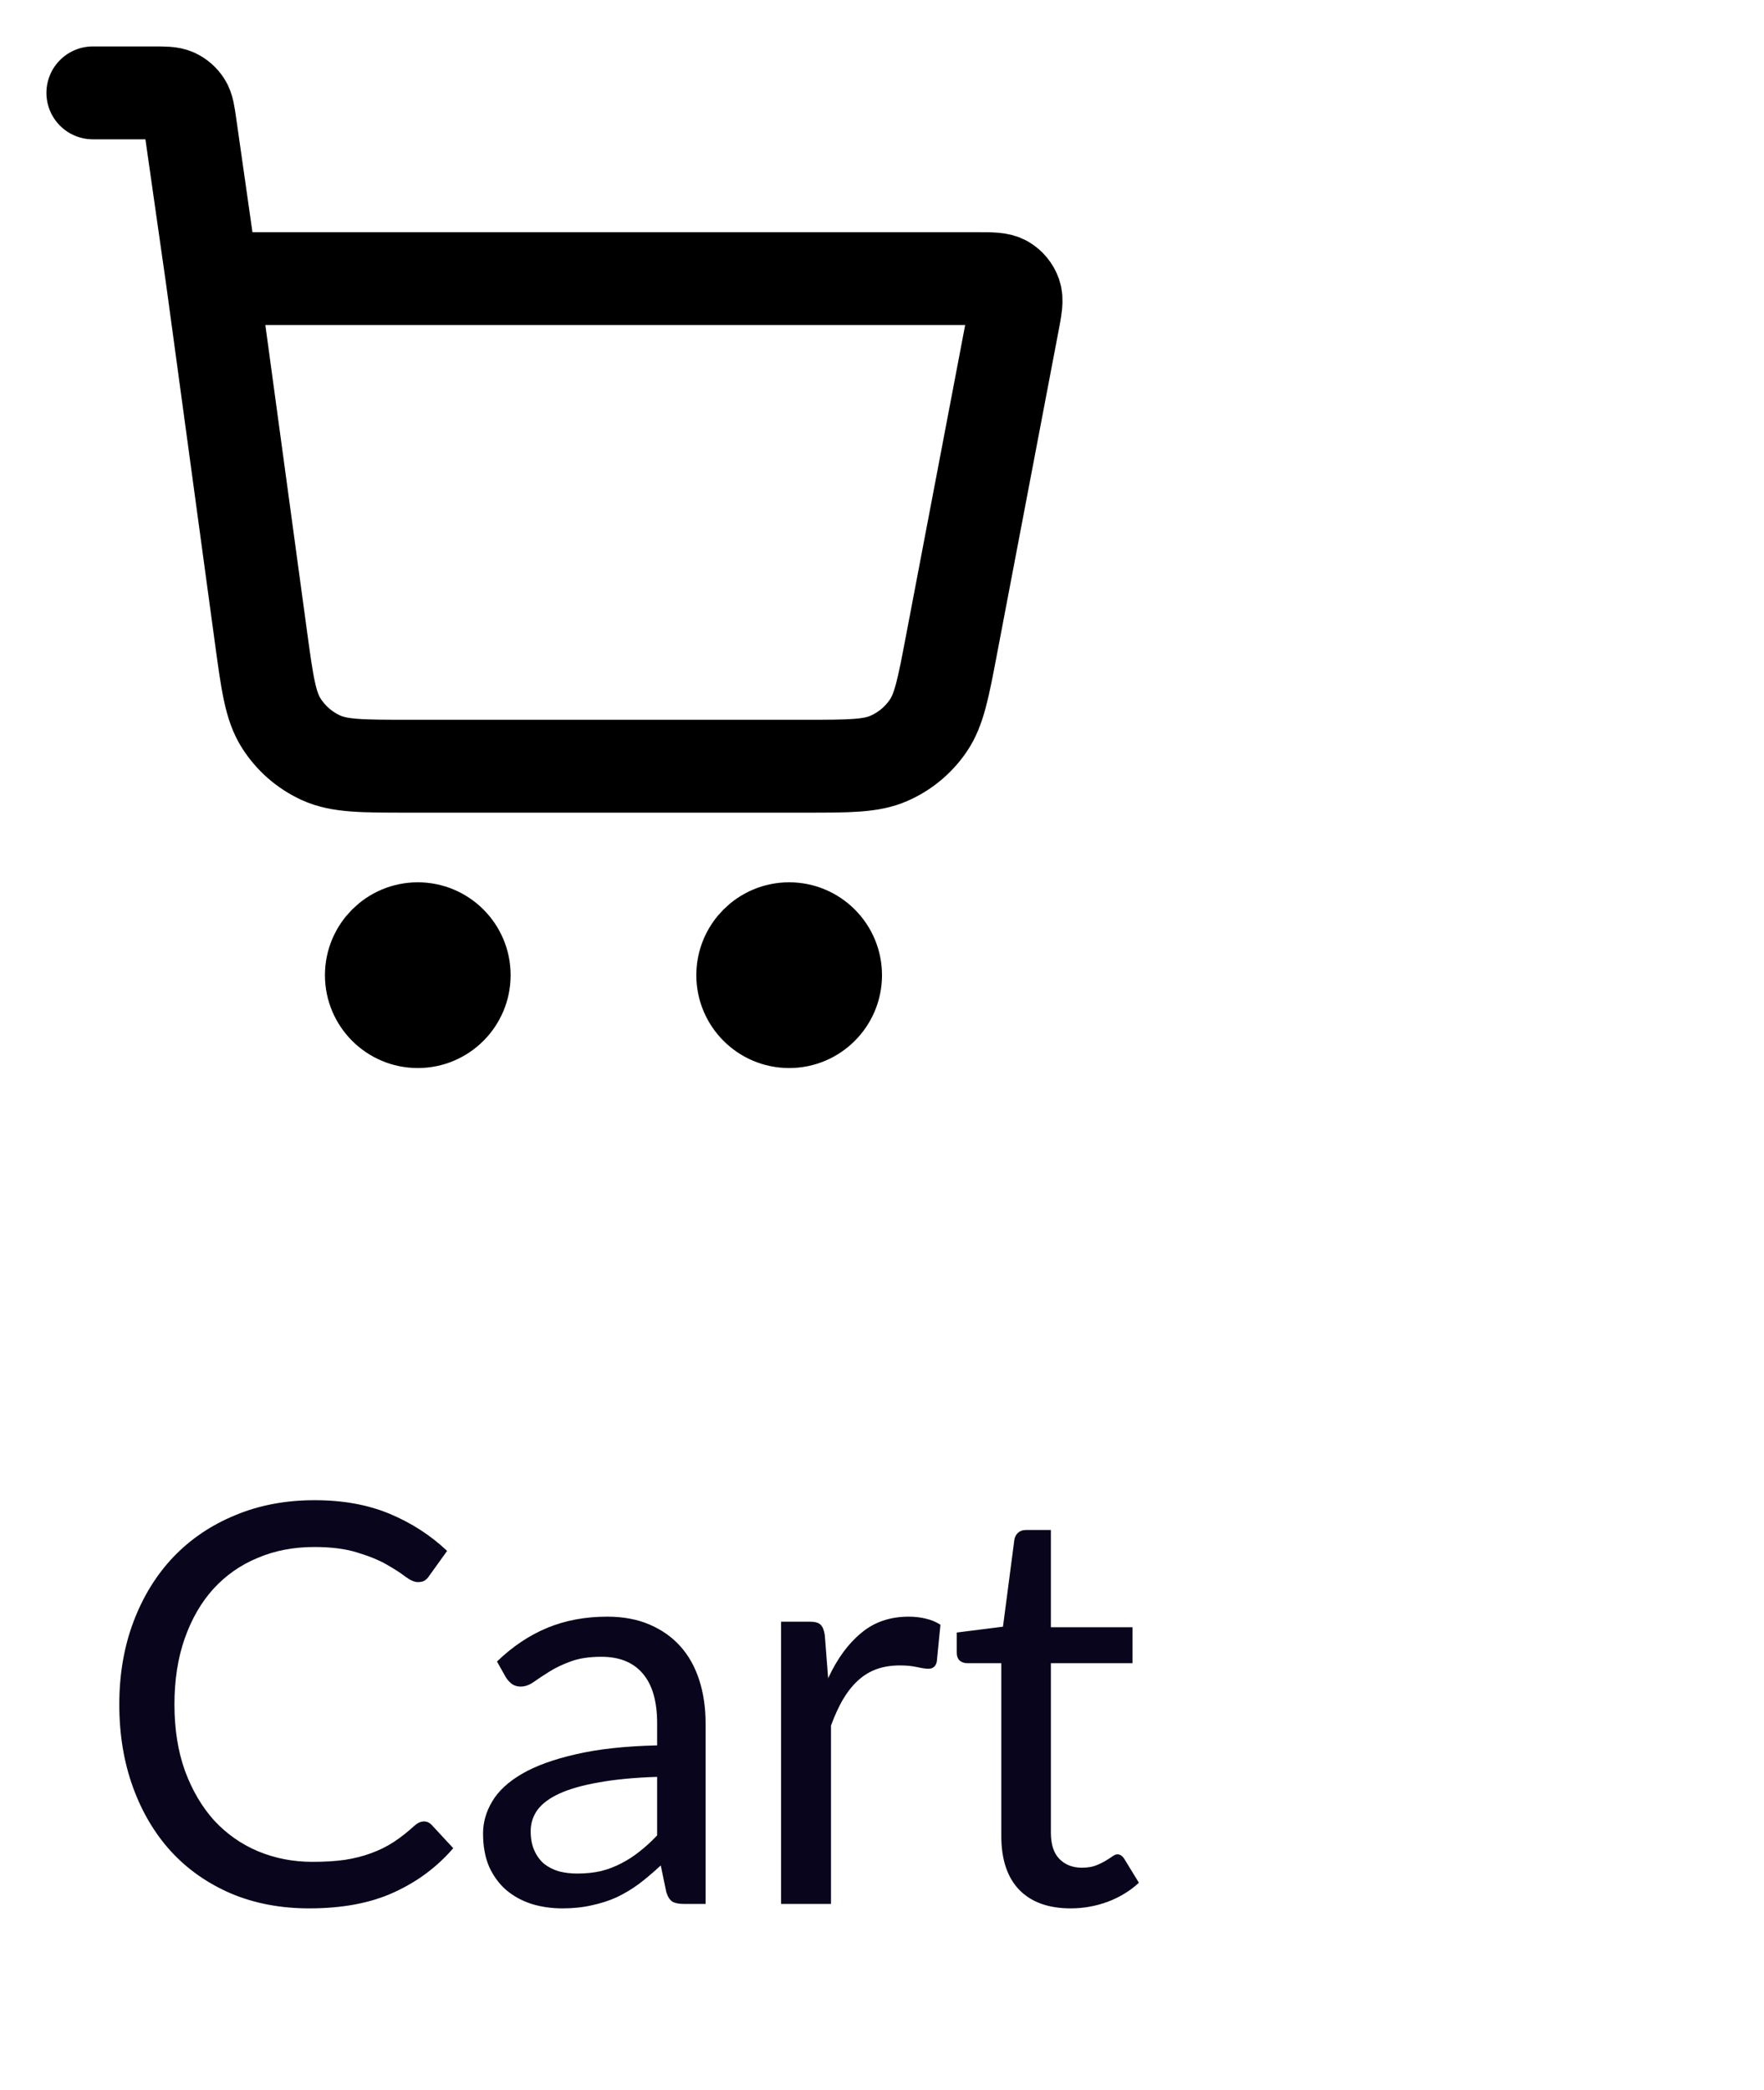 <svg width="38" height="45" viewBox="0 0 38 45" fill="none" xmlns="http://www.w3.org/2000/svg">
<path d="M2 2H3.306C3.552 2 3.675 2 3.774 2.045C3.861 2.085 3.935 2.149 3.987 2.23C4.046 2.322 4.063 2.443 4.098 2.687L4.571 6M4.571 6L5.623 13.731C5.757 14.713 5.824 15.203 6.058 15.572C6.265 15.898 6.561 16.156 6.911 16.317C7.309 16.5 7.804 16.5 8.794 16.5H17.352C18.294 16.5 18.766 16.5 19.151 16.33C19.491 16.181 19.782 15.94 19.992 15.634C20.231 15.288 20.319 14.825 20.495 13.899L21.819 6.95C21.881 6.624 21.912 6.461 21.867 6.333C21.828 6.222 21.75 6.128 21.648 6.068C21.531 6 21.365 6 21.033 6H4.571ZM10 21C10 21.552 9.552 22 9 22C8.448 22 8 21.552 8 21C8 20.448 8.448 20 9 20C9.552 20 10 20.448 10 21ZM18 21C18 21.552 17.552 22 17 22C16.448 22 16 21.552 16 21C16 20.448 16.448 20 17 20C17.552 20 18 20.448 18 21Z" stroke="black" stroke-width="2" stroke-linecap="round" stroke-linejoin="round"/>
<path d="M9.134 39.224C9.198 39.224 9.254 39.25 9.302 39.302L9.764 39.8C9.412 40.208 8.984 40.526 8.48 40.754C7.98 40.982 7.374 41.096 6.662 41.096C6.046 41.096 5.486 40.99 4.982 40.778C4.478 40.562 4.048 40.262 3.692 39.878C3.336 39.49 3.06 39.026 2.864 38.486C2.668 37.946 2.57 37.352 2.57 36.704C2.57 36.056 2.672 35.462 2.876 34.922C3.08 34.382 3.366 33.918 3.734 33.53C4.106 33.142 4.55 32.842 5.066 32.63C5.582 32.414 6.152 32.306 6.776 32.306C7.388 32.306 7.928 32.404 8.396 32.6C8.864 32.796 9.276 33.062 9.632 33.398L9.248 33.932C9.224 33.972 9.192 34.006 9.152 34.034C9.116 34.058 9.066 34.07 9.002 34.07C8.93 34.07 8.842 34.032 8.738 33.956C8.634 33.876 8.498 33.788 8.33 33.692C8.162 33.596 7.952 33.51 7.7 33.434C7.448 33.354 7.138 33.314 6.77 33.314C6.326 33.314 5.92 33.392 5.552 33.548C5.184 33.7 4.866 33.922 4.598 34.214C4.334 34.506 4.128 34.862 3.98 35.282C3.832 35.702 3.758 36.176 3.758 36.704C3.758 37.24 3.834 37.718 3.986 38.138C4.142 38.558 4.352 38.914 4.616 39.206C4.884 39.494 5.198 39.714 5.558 39.866C5.922 40.018 6.314 40.094 6.734 40.094C6.99 40.094 7.22 40.08 7.424 40.052C7.632 40.02 7.822 39.972 7.994 39.908C8.17 39.844 8.332 39.764 8.48 39.668C8.632 39.568 8.782 39.45 8.93 39.314C8.998 39.254 9.066 39.224 9.134 39.224ZM14.156 38.264C13.664 38.28 13.244 38.32 12.896 38.384C12.552 38.444 12.27 38.524 12.05 38.624C11.834 38.724 11.676 38.842 11.576 38.978C11.48 39.114 11.432 39.266 11.432 39.434C11.432 39.594 11.458 39.732 11.51 39.848C11.562 39.964 11.632 40.06 11.72 40.136C11.812 40.208 11.918 40.262 12.038 40.298C12.162 40.33 12.294 40.346 12.434 40.346C12.622 40.346 12.794 40.328 12.95 40.292C13.106 40.252 13.252 40.196 13.388 40.124C13.528 40.052 13.66 39.966 13.784 39.866C13.912 39.766 14.036 39.652 14.156 39.524V38.264ZM10.706 35.78C11.042 35.456 11.404 35.214 11.792 35.054C12.18 34.894 12.61 34.814 13.082 34.814C13.422 34.814 13.724 34.87 13.988 34.982C14.252 35.094 14.474 35.25 14.654 35.45C14.834 35.65 14.97 35.892 15.062 36.176C15.154 36.46 15.2 36.772 15.2 37.112V41H14.726C14.622 41 14.542 40.984 14.486 40.952C14.43 40.916 14.386 40.848 14.354 40.748L14.234 40.172C14.074 40.32 13.918 40.452 13.766 40.568C13.614 40.68 13.454 40.776 13.286 40.856C13.118 40.932 12.938 40.99 12.746 41.03C12.558 41.074 12.348 41.096 12.116 41.096C11.88 41.096 11.658 41.064 11.45 41C11.242 40.932 11.06 40.832 10.904 40.7C10.752 40.568 10.63 40.402 10.538 40.202C10.45 39.998 10.406 39.758 10.406 39.482C10.406 39.242 10.472 39.012 10.604 38.792C10.736 38.568 10.95 38.37 11.246 38.198C11.542 38.026 11.928 37.886 12.404 37.778C12.88 37.666 13.464 37.602 14.156 37.586V37.112C14.156 36.64 14.054 36.284 13.85 36.044C13.646 35.8 13.348 35.678 12.956 35.678C12.692 35.678 12.47 35.712 12.29 35.78C12.114 35.844 11.96 35.918 11.828 36.002C11.7 36.082 11.588 36.156 11.492 36.224C11.4 36.288 11.308 36.32 11.216 36.32C11.144 36.32 11.082 36.302 11.03 36.266C10.978 36.226 10.934 36.178 10.898 36.122L10.706 35.78ZM17.84 36.14C18.032 35.724 18.268 35.4 18.549 35.168C18.828 34.932 19.171 34.814 19.575 34.814C19.703 34.814 19.825 34.828 19.941 34.856C20.061 34.884 20.166 34.928 20.259 34.988L20.18 35.786C20.157 35.886 20.096 35.936 20 35.936C19.945 35.936 19.863 35.924 19.755 35.9C19.646 35.876 19.524 35.864 19.389 35.864C19.197 35.864 19.024 35.892 18.872 35.948C18.724 36.004 18.59 36.088 18.471 36.2C18.355 36.308 18.248 36.444 18.152 36.608C18.061 36.768 17.977 36.952 17.901 37.16V41H16.826V34.922H17.439C17.555 34.922 17.634 34.944 17.678 34.988C17.723 35.032 17.753 35.108 17.768 35.216L17.84 36.14ZM23.064 41.096C22.584 41.096 22.214 40.962 21.954 40.694C21.698 40.426 21.57 40.04 21.57 39.536V35.816H20.838C20.774 35.816 20.72 35.798 20.676 35.762C20.632 35.722 20.61 35.662 20.61 35.582V35.156L21.606 35.03L21.852 33.152C21.864 33.092 21.89 33.044 21.93 33.008C21.974 32.968 22.03 32.948 22.098 32.948H22.638V35.042H24.396V35.816H22.638V39.464C22.638 39.72 22.7 39.91 22.824 40.034C22.948 40.158 23.108 40.22 23.304 40.22C23.416 40.22 23.512 40.206 23.592 40.178C23.676 40.146 23.748 40.112 23.808 40.076C23.868 40.04 23.918 40.008 23.958 39.98C24.002 39.948 24.04 39.932 24.072 39.932C24.128 39.932 24.178 39.966 24.222 40.034L24.534 40.544C24.35 40.716 24.128 40.852 23.868 40.952C23.608 41.048 23.34 41.096 23.064 41.096Z" fill="#09051C"/>
</svg>
